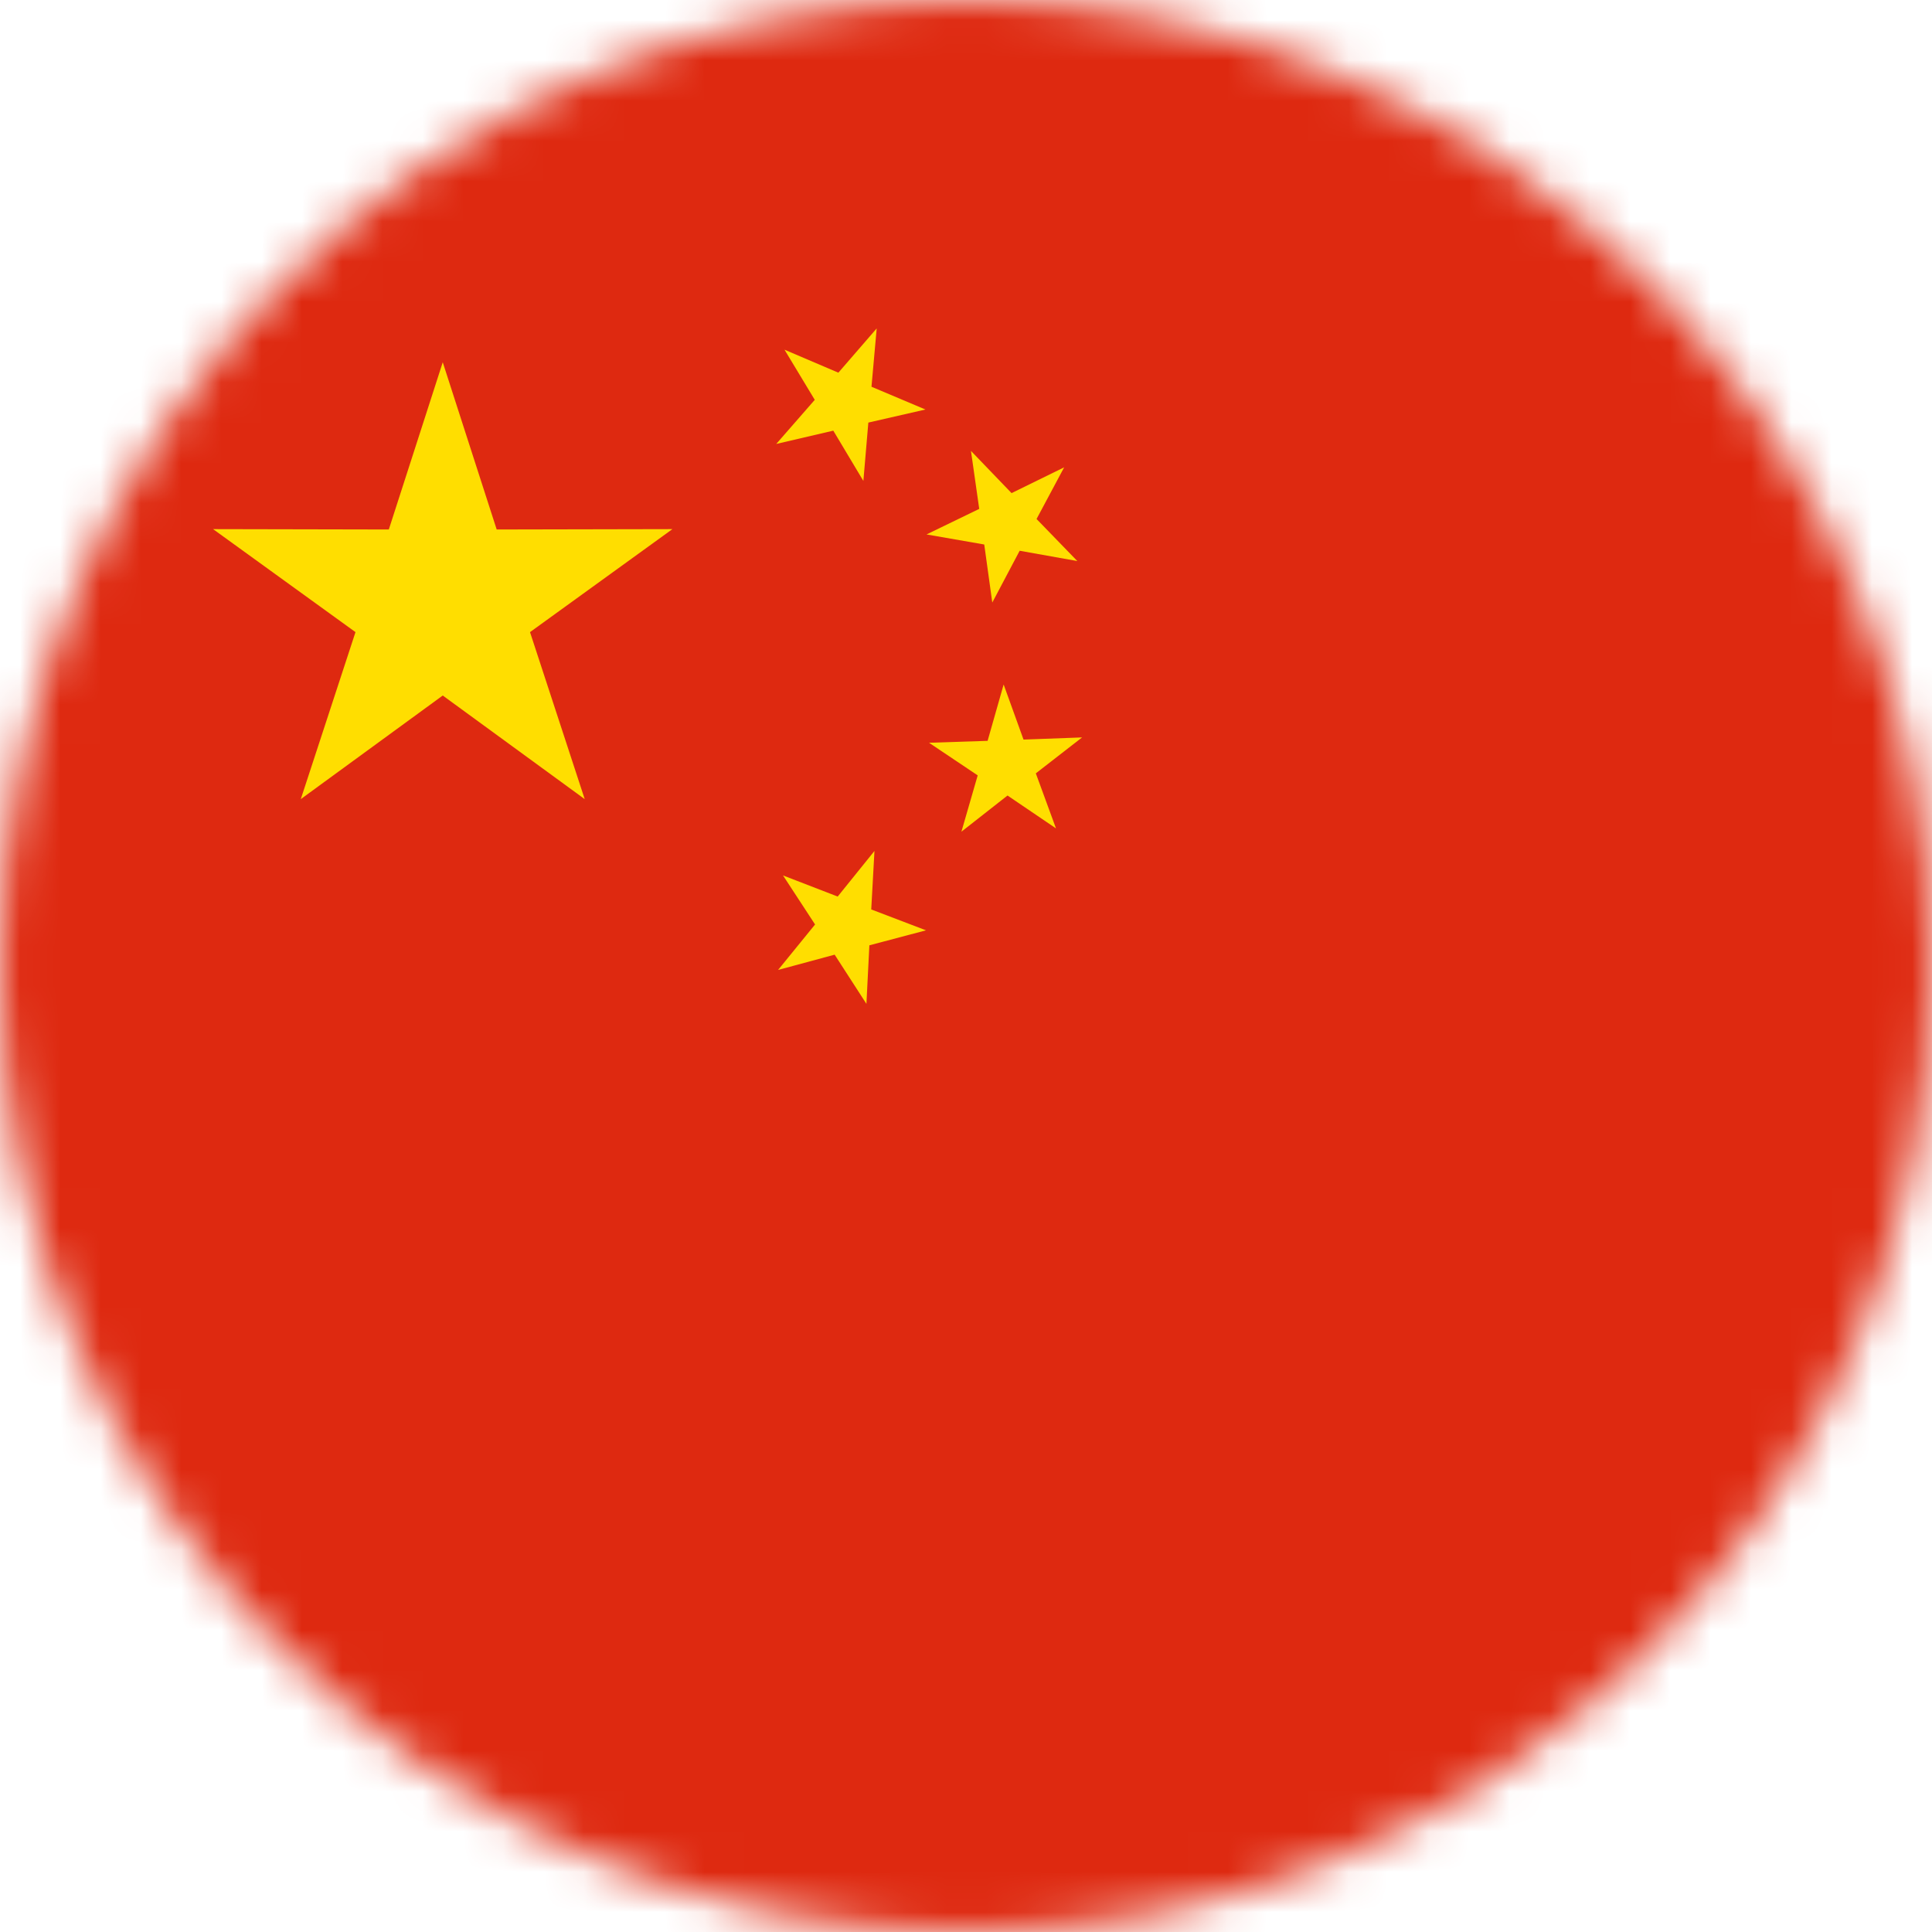 <svg xmlns="http://www.w3.org/2000/svg" width="48" height="48" viewBox="0 0 48 48" xmlns:xlink="http://www.w3.org/1999/xlink">
  <defs>
    <circle id="a" cx="24" cy="24" r="24"/>
  </defs>
  <g fill="none" fill-rule="evenodd">
    <mask id="b" fill="white">
      <use xlink:href="#a"/>
    </mask>
    <g mask="url(#b)">
      <rect width="48" height="48" fill="#DE2910"/>
      <g fill="#FFDE00" transform="translate(5 7)">
        <polygon points="6 10.28 2.473 12.854 3.832 8.705 .294 6.146 4.66 6.155 6 2 7.34 6.155 11.706 6.146 8.168 8.705 9.527 12.854"/>
        <polygon points="16 3.76 14.824 4.618 15.277 3.235 14.098 2.382 15.553 2.385 16 1 16.447 2.385 17.902 2.382 16.723 3.235 17.176 4.618" transform="rotate(23 16 3)"/>
        <polygon points="20 6.76 18.824 7.618 19.277 6.235 18.098 5.382 19.553 5.385 20 4 20.447 5.385 21.902 5.382 20.723 6.235 21.176 7.618" transform="rotate(46 20 6)"/>
        <polygon points="20.005 12.765 18.829 13.623 19.282 12.239 18.102 11.387 19.558 11.39 20.005 10.005 20.451 11.39 21.907 11.387 20.727 12.239 21.18 13.623" transform="rotate(-2 20.005 12.005)"/>
        <polygon points="16.009 16.769 14.833 17.627 15.286 16.243 14.106 15.391 15.562 15.394 16.009 14.009 16.455 15.394 17.911 15.391 16.731 16.243 17.184 17.627" transform="rotate(21 16.009 16.009)"/>
      </g>
    </g>
  </g>
</svg>
